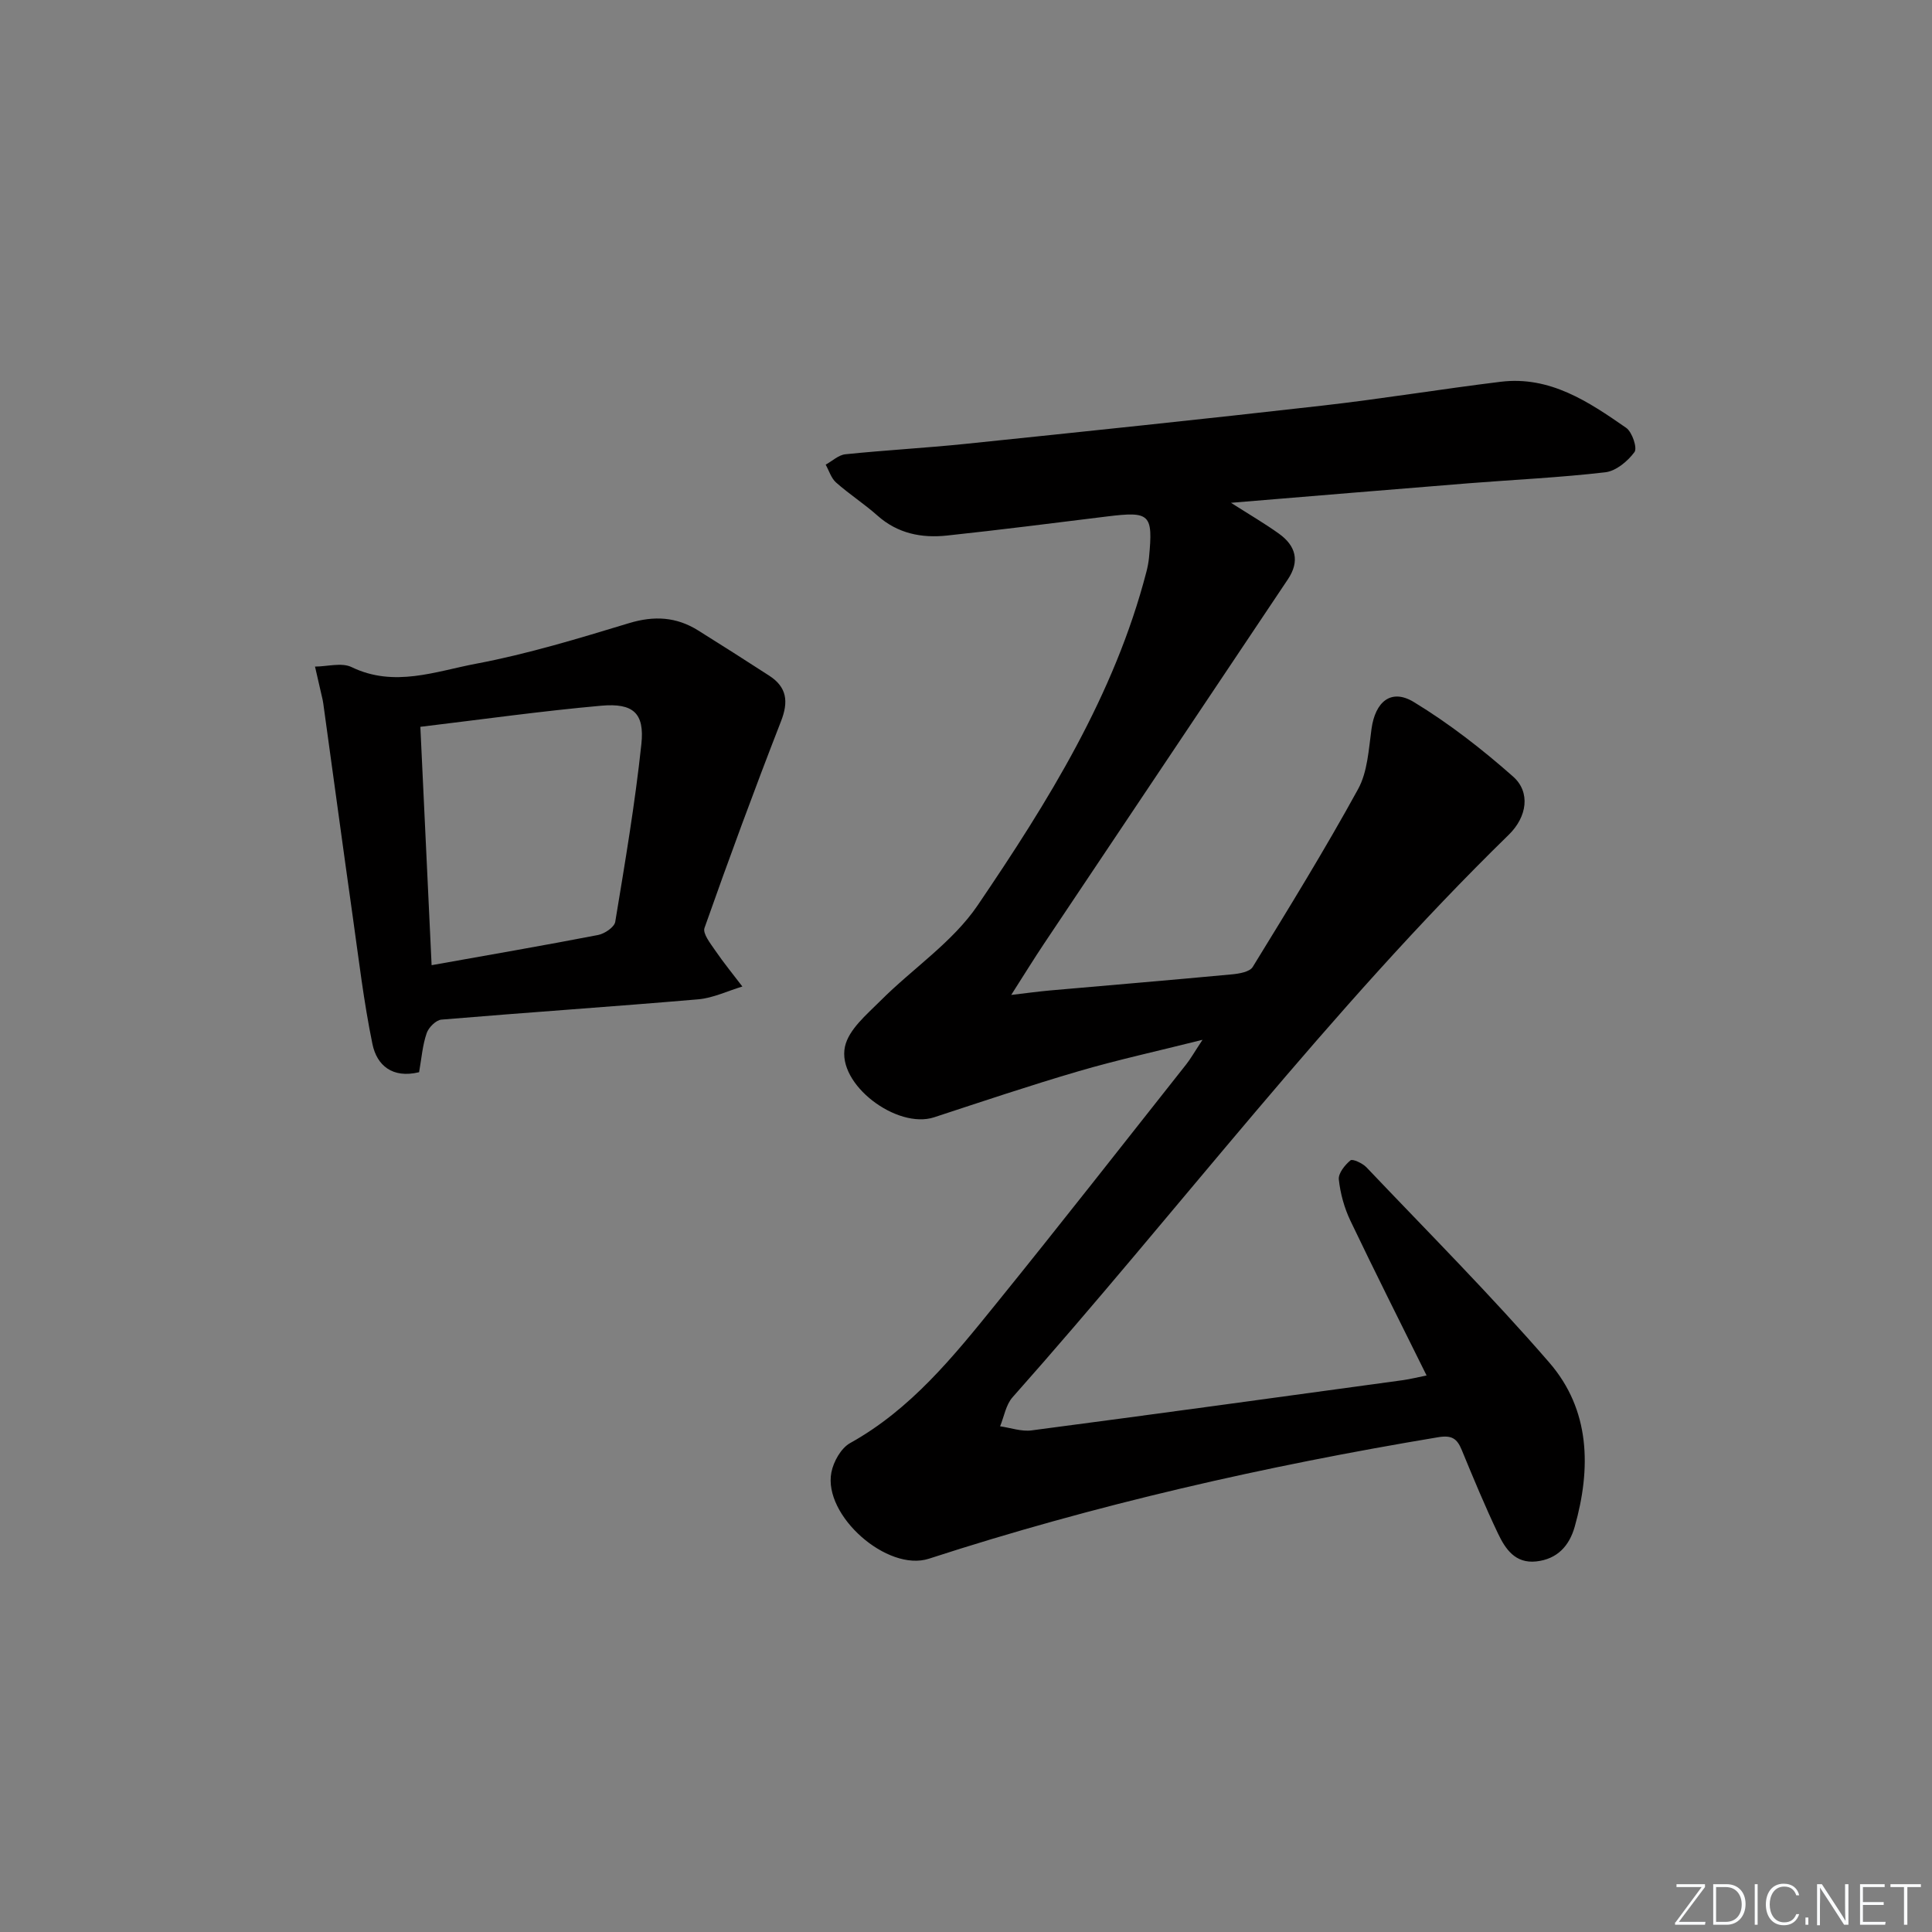 <svg enable-background="new 0 0 400 400" viewBox="0 0 400 400" xmlns="http://www.w3.org/2000/svg"><rect x="0" y="0" width="400" height="400" fill="#808080" stroke="none"/><g fill="#fafbfc"><path d="m346.9 398 5.4-7.3h-5.2v-.6h5.9v.6l-5.4 7.2h5.5l-.1.6h-6.2v-.5z"/><path d="m354.7 390.1h2.8c2.3 0 3.9 1.6 3.9 4.1s-1.6 4.3-3.9 4.3h-2.8zm.6 7.8h2c2.2 0 3.3-1.6 3.3-3.6 0-1.8-1-3.6-3.3-3.6h-2z"/><path d="m363.9 390.1v8.4h-.6v-8.4z"/><path d="m372.5 396.3c-.4 1.3-1.4 2.3-3.2 2.3-2.4 0-3.7-1.9-3.7-4.3 0-2.3 1.2-4.3 3.7-4.3 1.8 0 2.9 1 3.2 2.4h-.6c-.4-1.1-1.1-1.8-2.5-1.8-2.1 0-3 1.9-3 3.7s.9 3.7 3 3.7c1.4 0 2.1-.7 2.5-1.7z"/><path d="m373.8 398.5v-1.5h.6v1.5z"/><path d="m376.2 398.5v-8.4h1c1.3 2 4.4 6.7 4.9 7.6-.1-1.2-.1-2.4-.1-3.8v-3.8h.7v8.4h-.9c-1.2-1.9-4.4-6.8-5-7.7.1 1.1 0 2.3 0 3.9v3.9h-.6z"/><path d="m390 394.4h-4.3v3.5h4.7l-.1.6h-5.2v-8.4h5.1v.6h-4.5v3.1h4.3z"/><path d="m394.2 390.7h-2.8v-.6h6.3v.6h-2.8v7.8h-.7z"/></g><path d="m295.36 284.78c-5.4-10.91-10.71-21.44-15.79-32.08-1.25-2.63-2.07-5.6-2.38-8.5-.14-1.27 1.25-3 2.41-3.96.43-.36 2.49.59 3.3 1.43 12.72 13.39 25.79 26.49 37.87 40.44 8.49 9.81 8.68 21.87 5.26 33.97-1.12 3.97-3.61 6.73-7.99 7.2-4.33.46-6.36-2.57-7.88-5.75-2.71-5.69-5.13-11.52-7.53-17.35-.97-2.35-2.05-3.08-4.86-2.62-35.73 5.95-70.96 13.94-105.44 25.15-8.62 2.8-21.94-8.95-20.2-17.87.43-2.23 2-5.02 3.87-6.06 12.59-7 21.38-17.91 30.17-28.77 13.3-16.42 26.31-33.07 39.42-49.64.91-1.15 1.63-2.44 3.38-5.09-9.51 2.39-17.66 4.16-25.64 6.5-10.05 2.94-19.98 6.28-29.92 9.54-7.7 2.53-20.17-6.81-18.47-14.63.77-3.54 4.49-6.63 7.33-9.47 6.66-6.68 14.97-12.15 20.15-19.79 14.55-21.44 28.31-43.5 34.93-69.04.25-.96.44-1.95.54-2.94.86-9.04.23-9.62-8.7-8.52-11.04 1.36-22.08 2.77-33.13 3.95-5.26.56-10.21-.41-14.39-4.13-2.73-2.43-5.84-4.43-8.58-6.86-1.01-.9-1.45-2.44-2.14-3.69 1.36-.75 2.67-2.01 4.09-2.15 8.27-.85 16.58-1.3 24.84-2.15 24.61-2.55 49.22-5.11 73.8-7.91 12.37-1.4 24.67-3.44 37.03-4.95 10.19-1.24 18.19 4.13 25.97 9.54 1.24.86 2.35 4.17 1.72 5.02-1.4 1.9-3.83 3.93-6.04 4.18-9.41 1.1-18.89 1.53-28.33 2.28-16.02 1.28-32.03 2.63-49.17 4.04 3.94 2.51 7.03 4.31 9.93 6.39 3.49 2.5 4.38 5.69 1.84 9.47-16.83 25.13-33.66 50.27-50.47 75.41-2.11 3.16-4.1 6.39-6.8 10.62 3.3-.39 5.62-.71 7.96-.92 12.58-1.11 25.16-2.16 37.74-3.34 1.5-.14 3.68-.51 4.3-1.53 7.46-12.15 14.95-24.31 21.81-36.81 1.98-3.6 2.2-8.27 2.79-12.51.78-5.61 4.06-8.39 8.76-5.53 7.3 4.44 14.15 9.77 20.56 15.44 3.63 3.22 2.9 8.32-.9 12.03-37.18 36.3-68.38 77.78-102.75 116.48-1.37 1.54-1.74 3.98-2.57 6 2.17.31 4.41 1.12 6.5.85 25.67-3.37 51.31-6.9 76.96-10.41 1.47-.21 2.91-.58 4.84-.96z" fill="#010000"/><path d="m86.77 221.99c-5.54 1.34-8.75-1.42-9.66-5.83-1.8-8.73-2.84-17.63-4.09-26.47-2.04-14.43-3.99-28.88-5.99-43.32-.07-.49-.12-.99-.23-1.48-.52-2.3-1.05-4.59-1.58-6.88 2.55-.01 5.52-.89 7.58.11 8.82 4.27 17.4.87 25.79-.71 10.71-2.02 21.21-5.23 31.67-8.4 5.19-1.57 9.78-1.3 14.29 1.52 4.93 3.09 9.84 6.2 14.72 9.37 3.65 2.37 4.02 5.36 2.43 9.43-5.52 14.17-10.78 28.45-15.84 42.79-.41 1.15 1.21 3.19 2.18 4.61 1.77 2.59 3.76 5.02 5.66 7.52-3.05.91-6.05 2.38-9.15 2.65-17.71 1.52-35.44 2.71-53.15 4.2-1.13.09-2.66 1.62-3.06 2.8-.86 2.49-1.06 5.18-1.57 8.09zm2.59-22.16c11.68-2.09 23.1-4.05 34.47-6.25 1.35-.26 3.37-1.62 3.55-2.73 2.02-12.23 4.1-24.48 5.41-36.8.68-6.4-1.68-8.53-8.31-7.94-12.33 1.1-24.61 2.83-37.45 4.37.77 16.45 1.54 32.62 2.33 49.35z" fill="#010000"/></svg>
